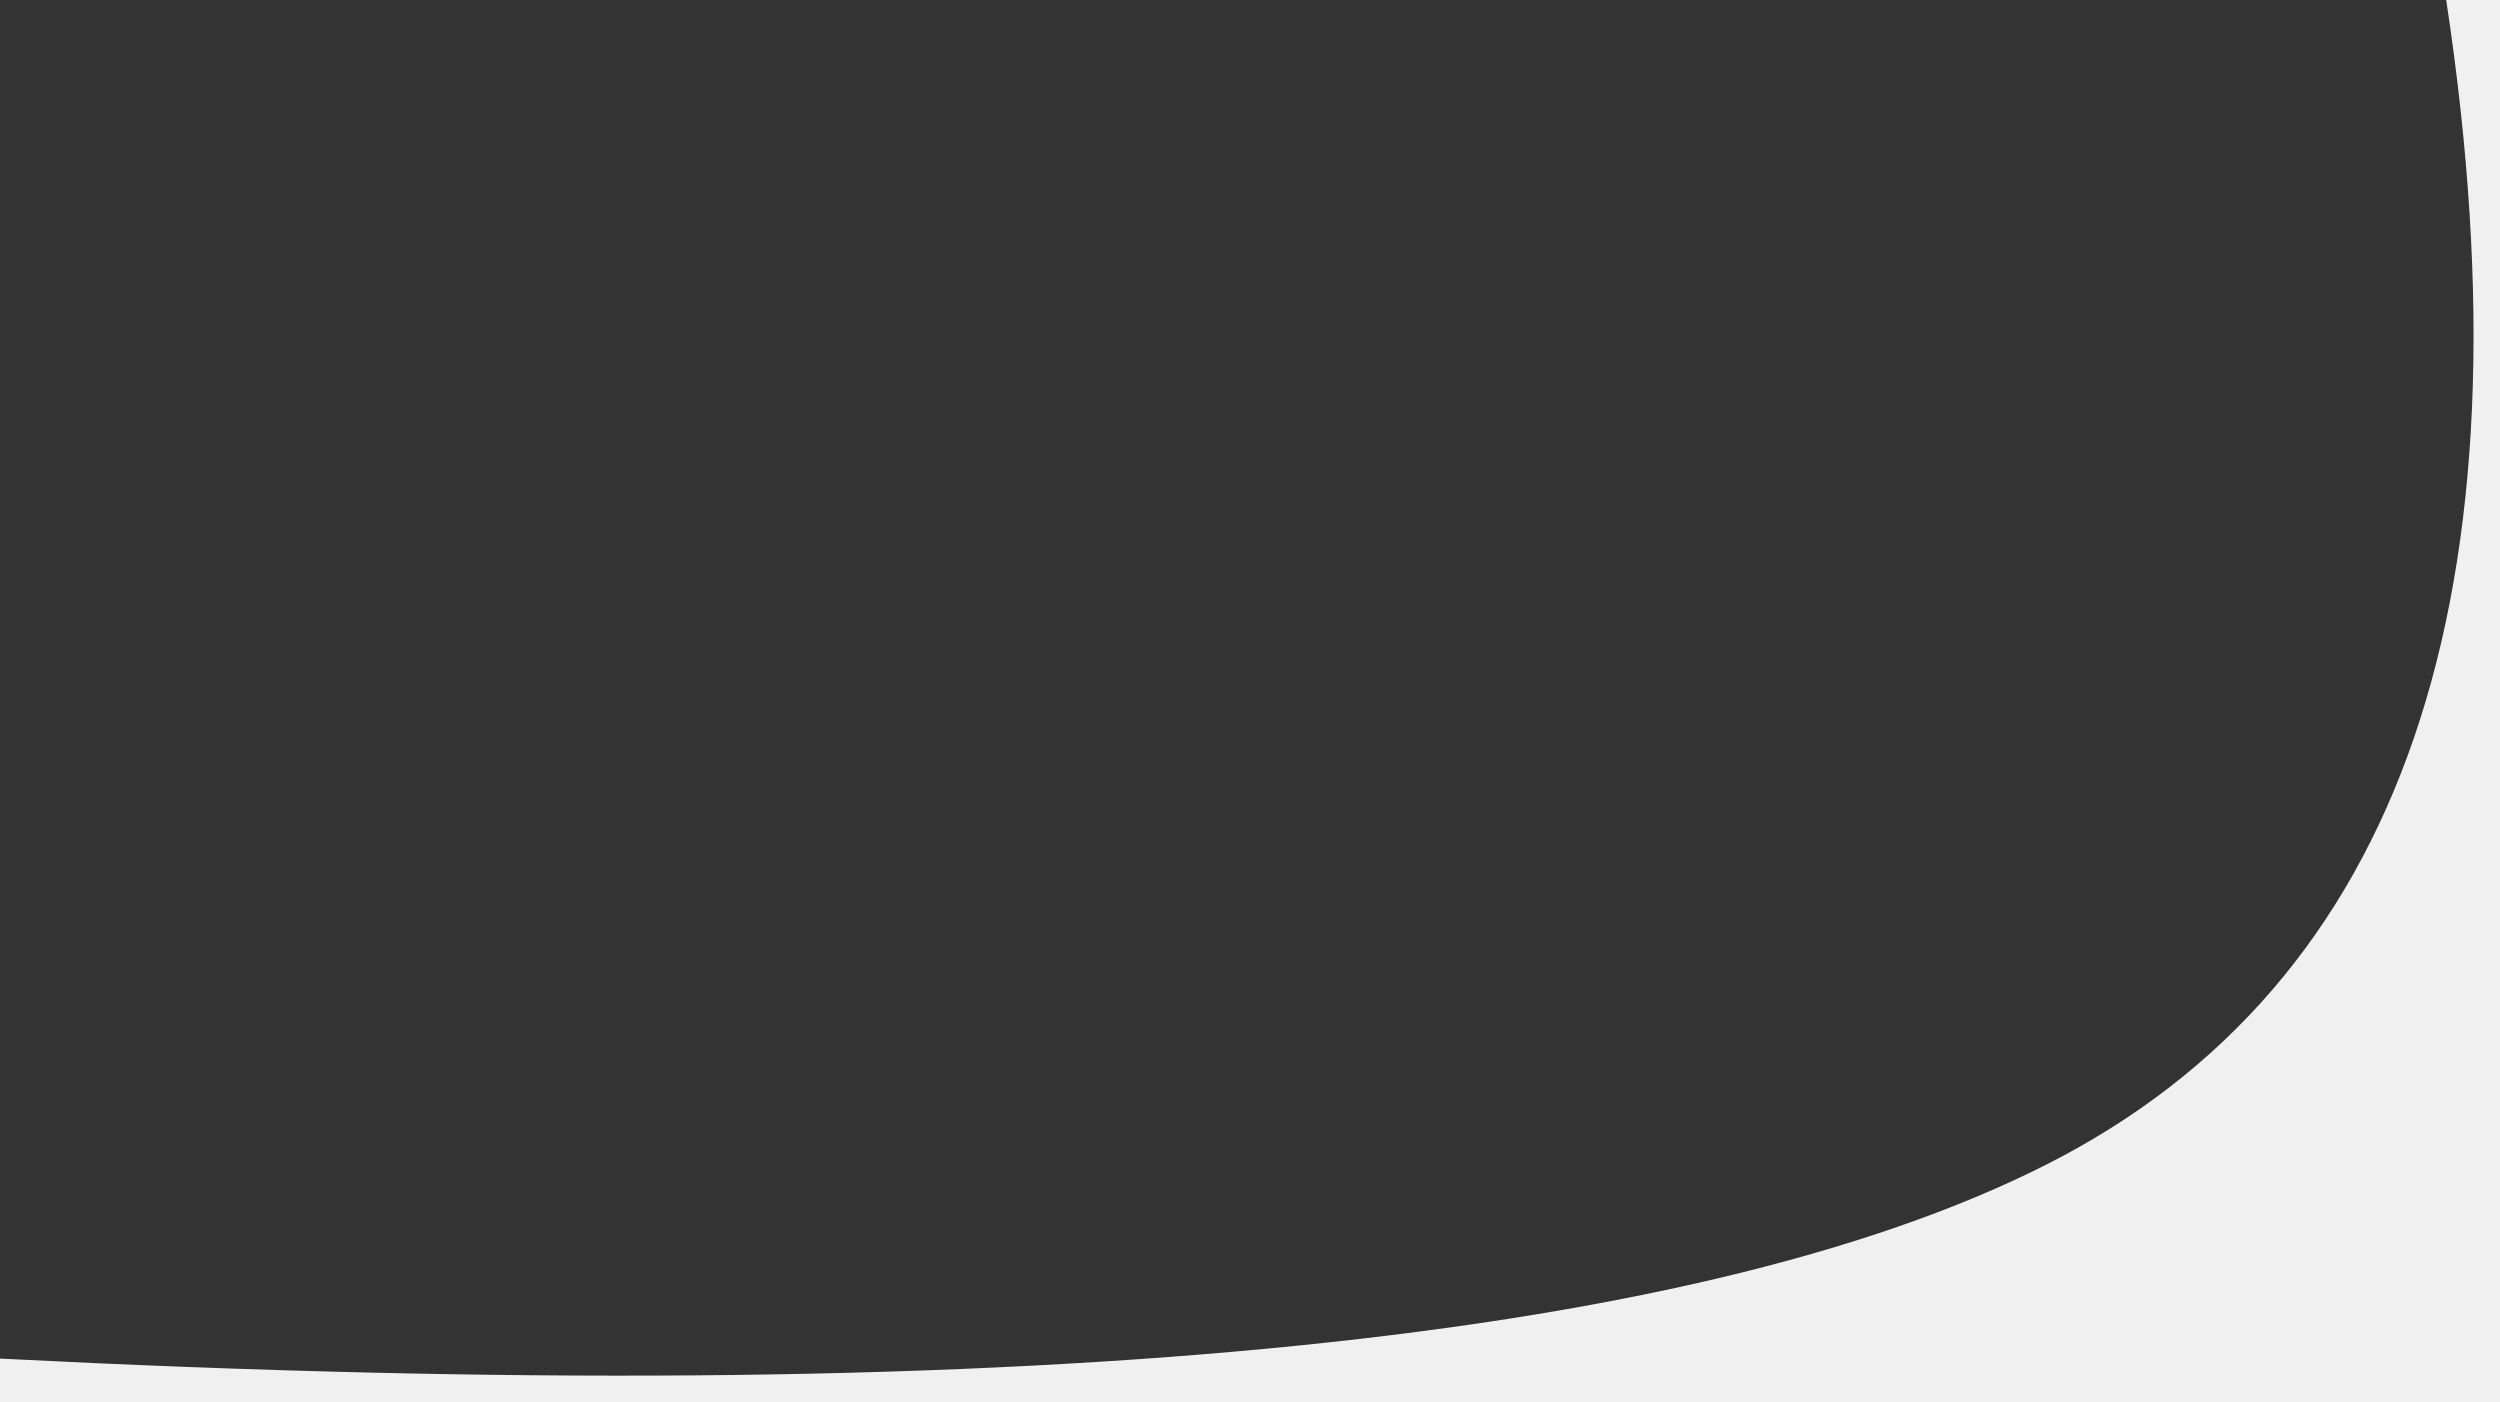 <?xml version="1.0" encoding="UTF-8"?>
<svg width="945px" height="530px" viewBox="0 0 945 530" version="1.1" xmlns="http://www.w3.org/2000/svg" xmlns:xlink="http://www.w3.org/1999/xlink">
    <rect x="0" y="0" width="945" height="530" fill="#333333" stroke="none"/>
    <!-- Generator: Sketch 49.3 (51167) - http://www.bohemiancoding.com/sketch -->
    <title>vv</title>
    <desc>Created with Sketch.</desc>
    <defs></defs>
    <g id="vv" stroke="none" stroke-width="1" fill="none" fill-rule="evenodd">
        <path d="M462.333,0 L924.665,0 C958.786,225.128 908.417,371.859 773.559,440.192 C638.701,508.524 380.848,532.977 0,513.549 L0,0 L462.333,0 L945,0 L945,530 L0,530 L0,0 L462.333,0 Z" id="Combined-Shape" fill="#F0F0F0"></path>
    </g>
</svg>
